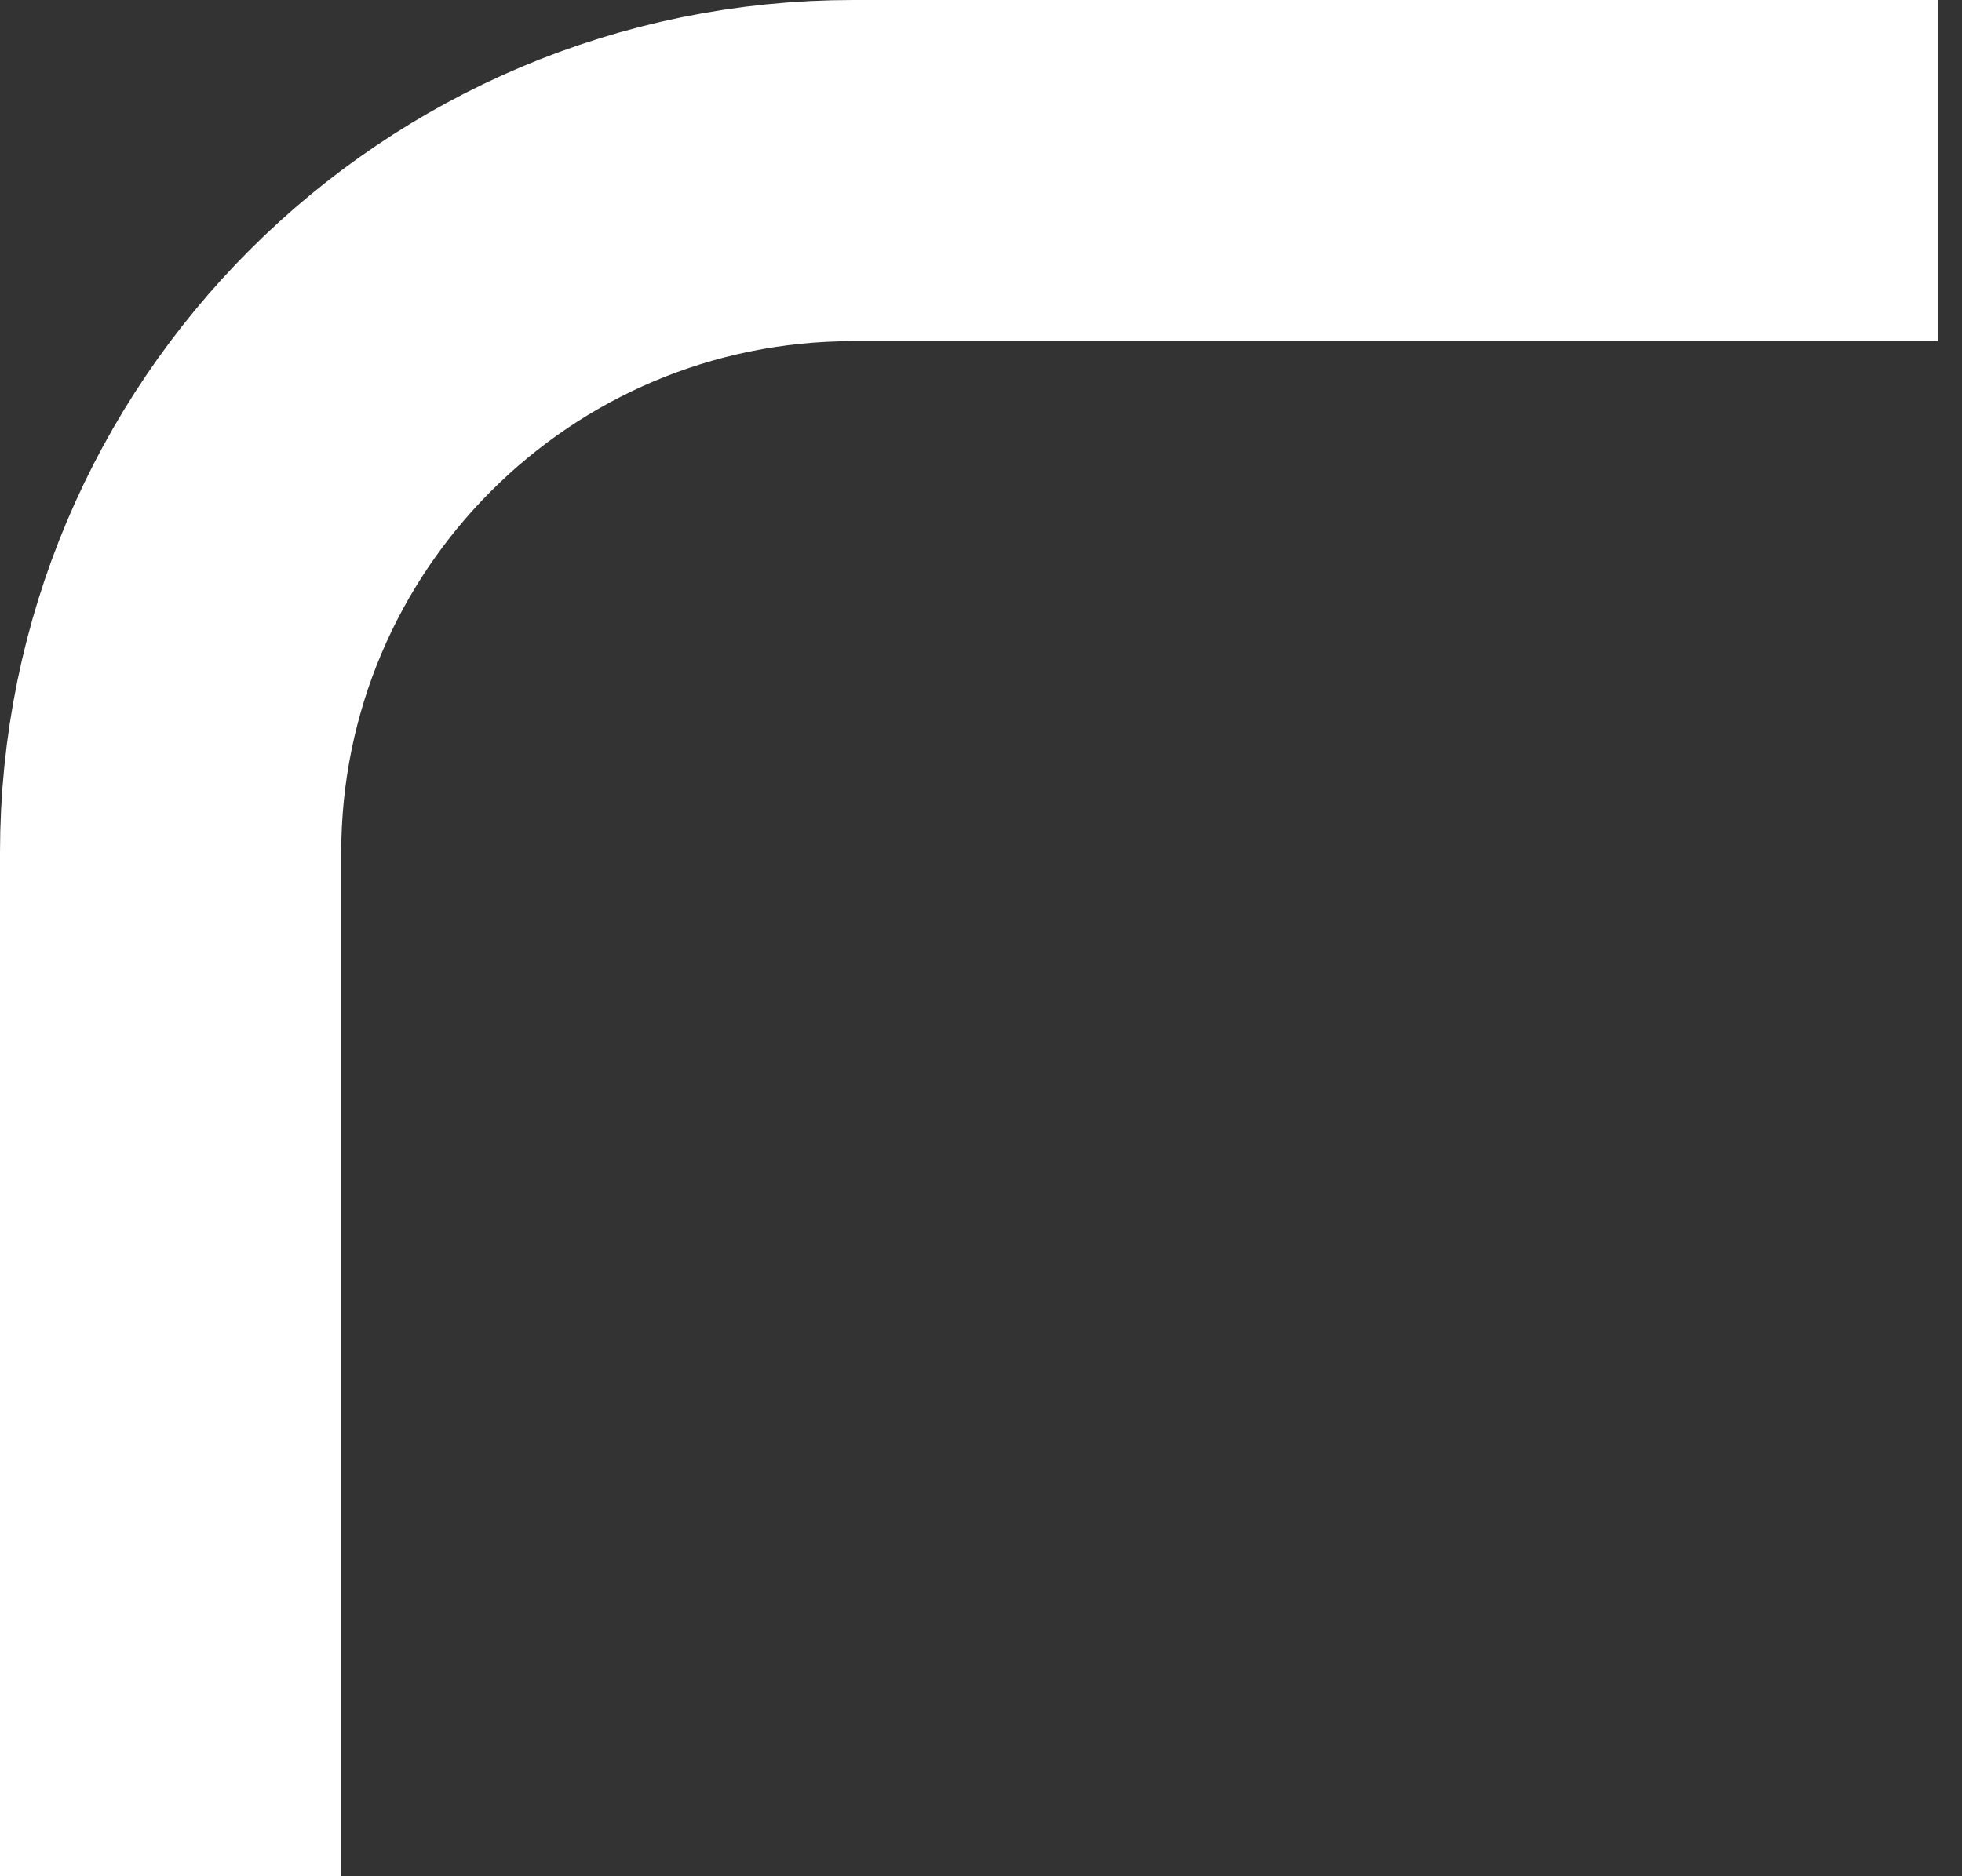 <svg viewBox="0 0 23 22" fill="none" xmlns="http://www.w3.org/2000/svg">
<rect x="0" y="0" width="23" height="22" fill="#333333" stroke="none"/>
<path d="M22.717 2L10 2C5.582 2 2 5.582 2 10L2 22" stroke="white" stroke-width="4"/>
</svg>
